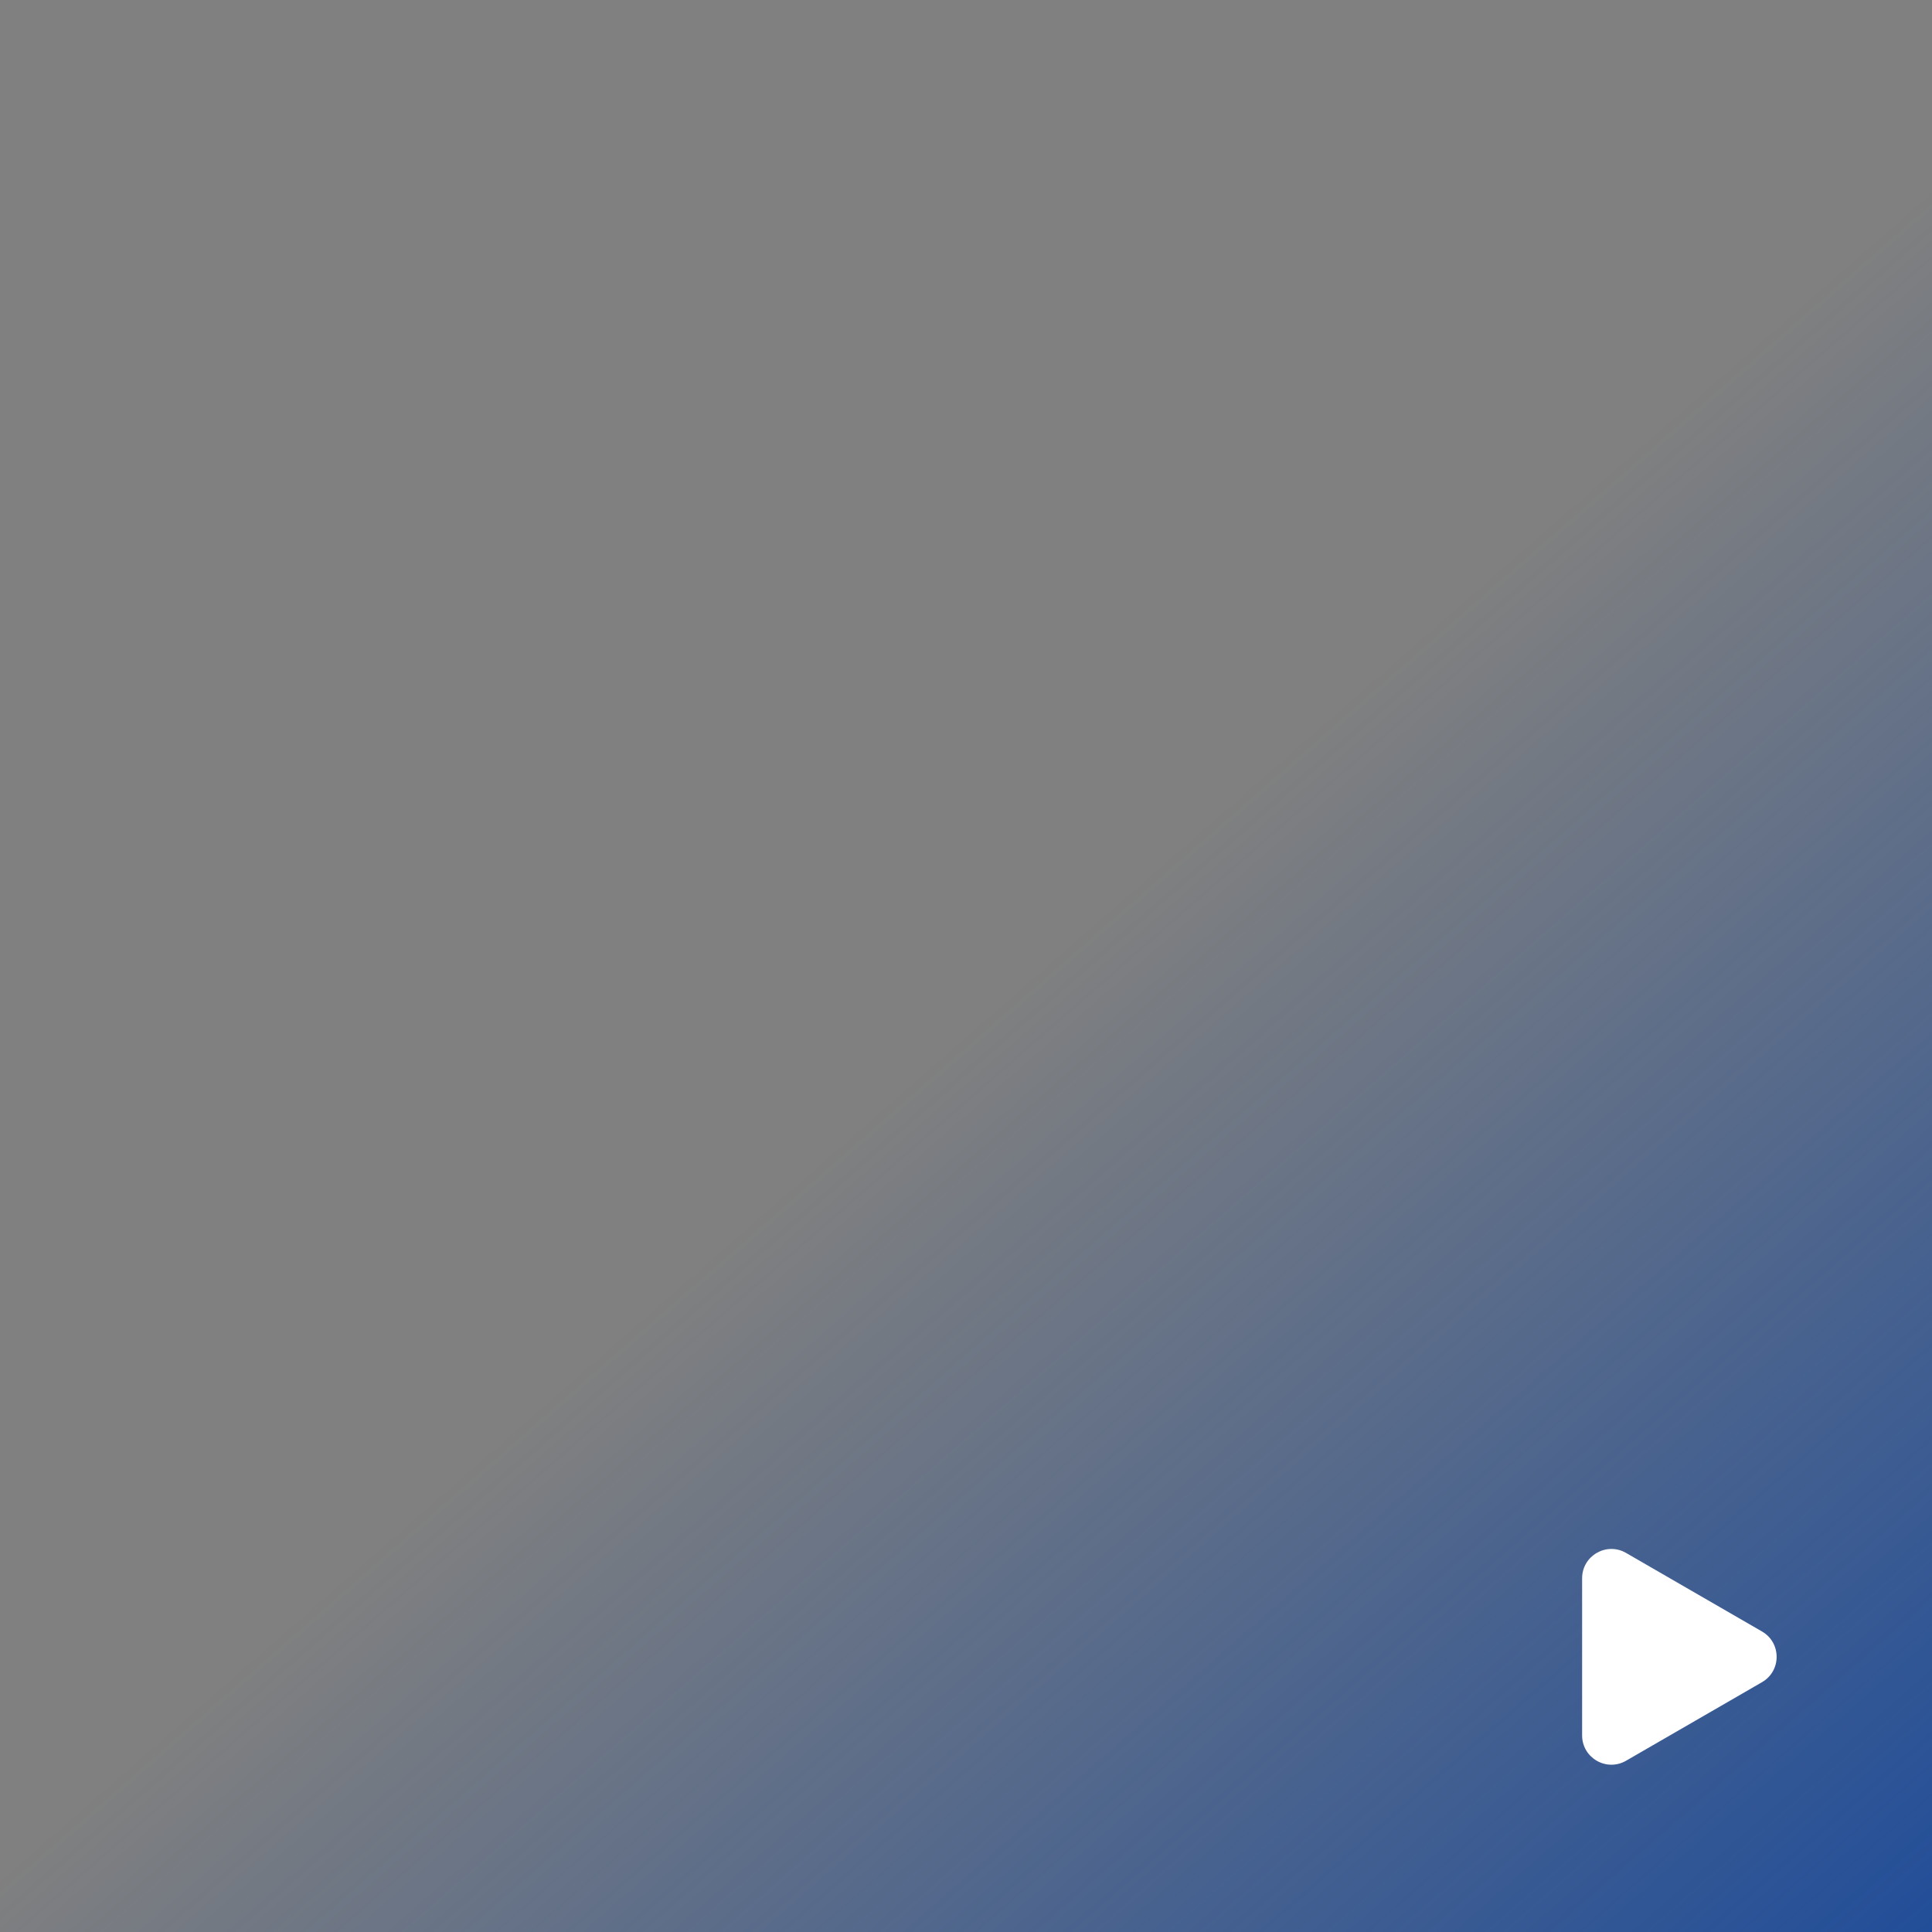 <svg width="132" height="132" viewBox="0 0 132 132" fill="none" xmlns="http://www.w3.org/2000/svg">
<rect x="0" y="0" width="132" height="132" fill="#808080" stroke="none"/>
<rect width="132" height="132" fill="url(#paint0_linear_246_8)" fill-opacity="0.88"/>
<path d="M120.385 111.468C121.718 112.238 121.718 114.162 120.385 114.932L111.096 120.3C109.763 121.07 108.095 120.108 108.095 118.568L108.095 107.832C108.095 106.292 109.763 105.33 111.096 106.1L120.385 111.468Z" fill="white"/>
<defs>
<linearGradient id="paint0_linear_246_8" x1="73" y1="64.5" x2="132" y2="132" gradientUnits="userSpaceOnUse">
<stop stop-color="#15479C" stop-opacity="0"/>
<stop offset="1" stop-color="#15479C"/>
</linearGradient>
</defs>
</svg>
